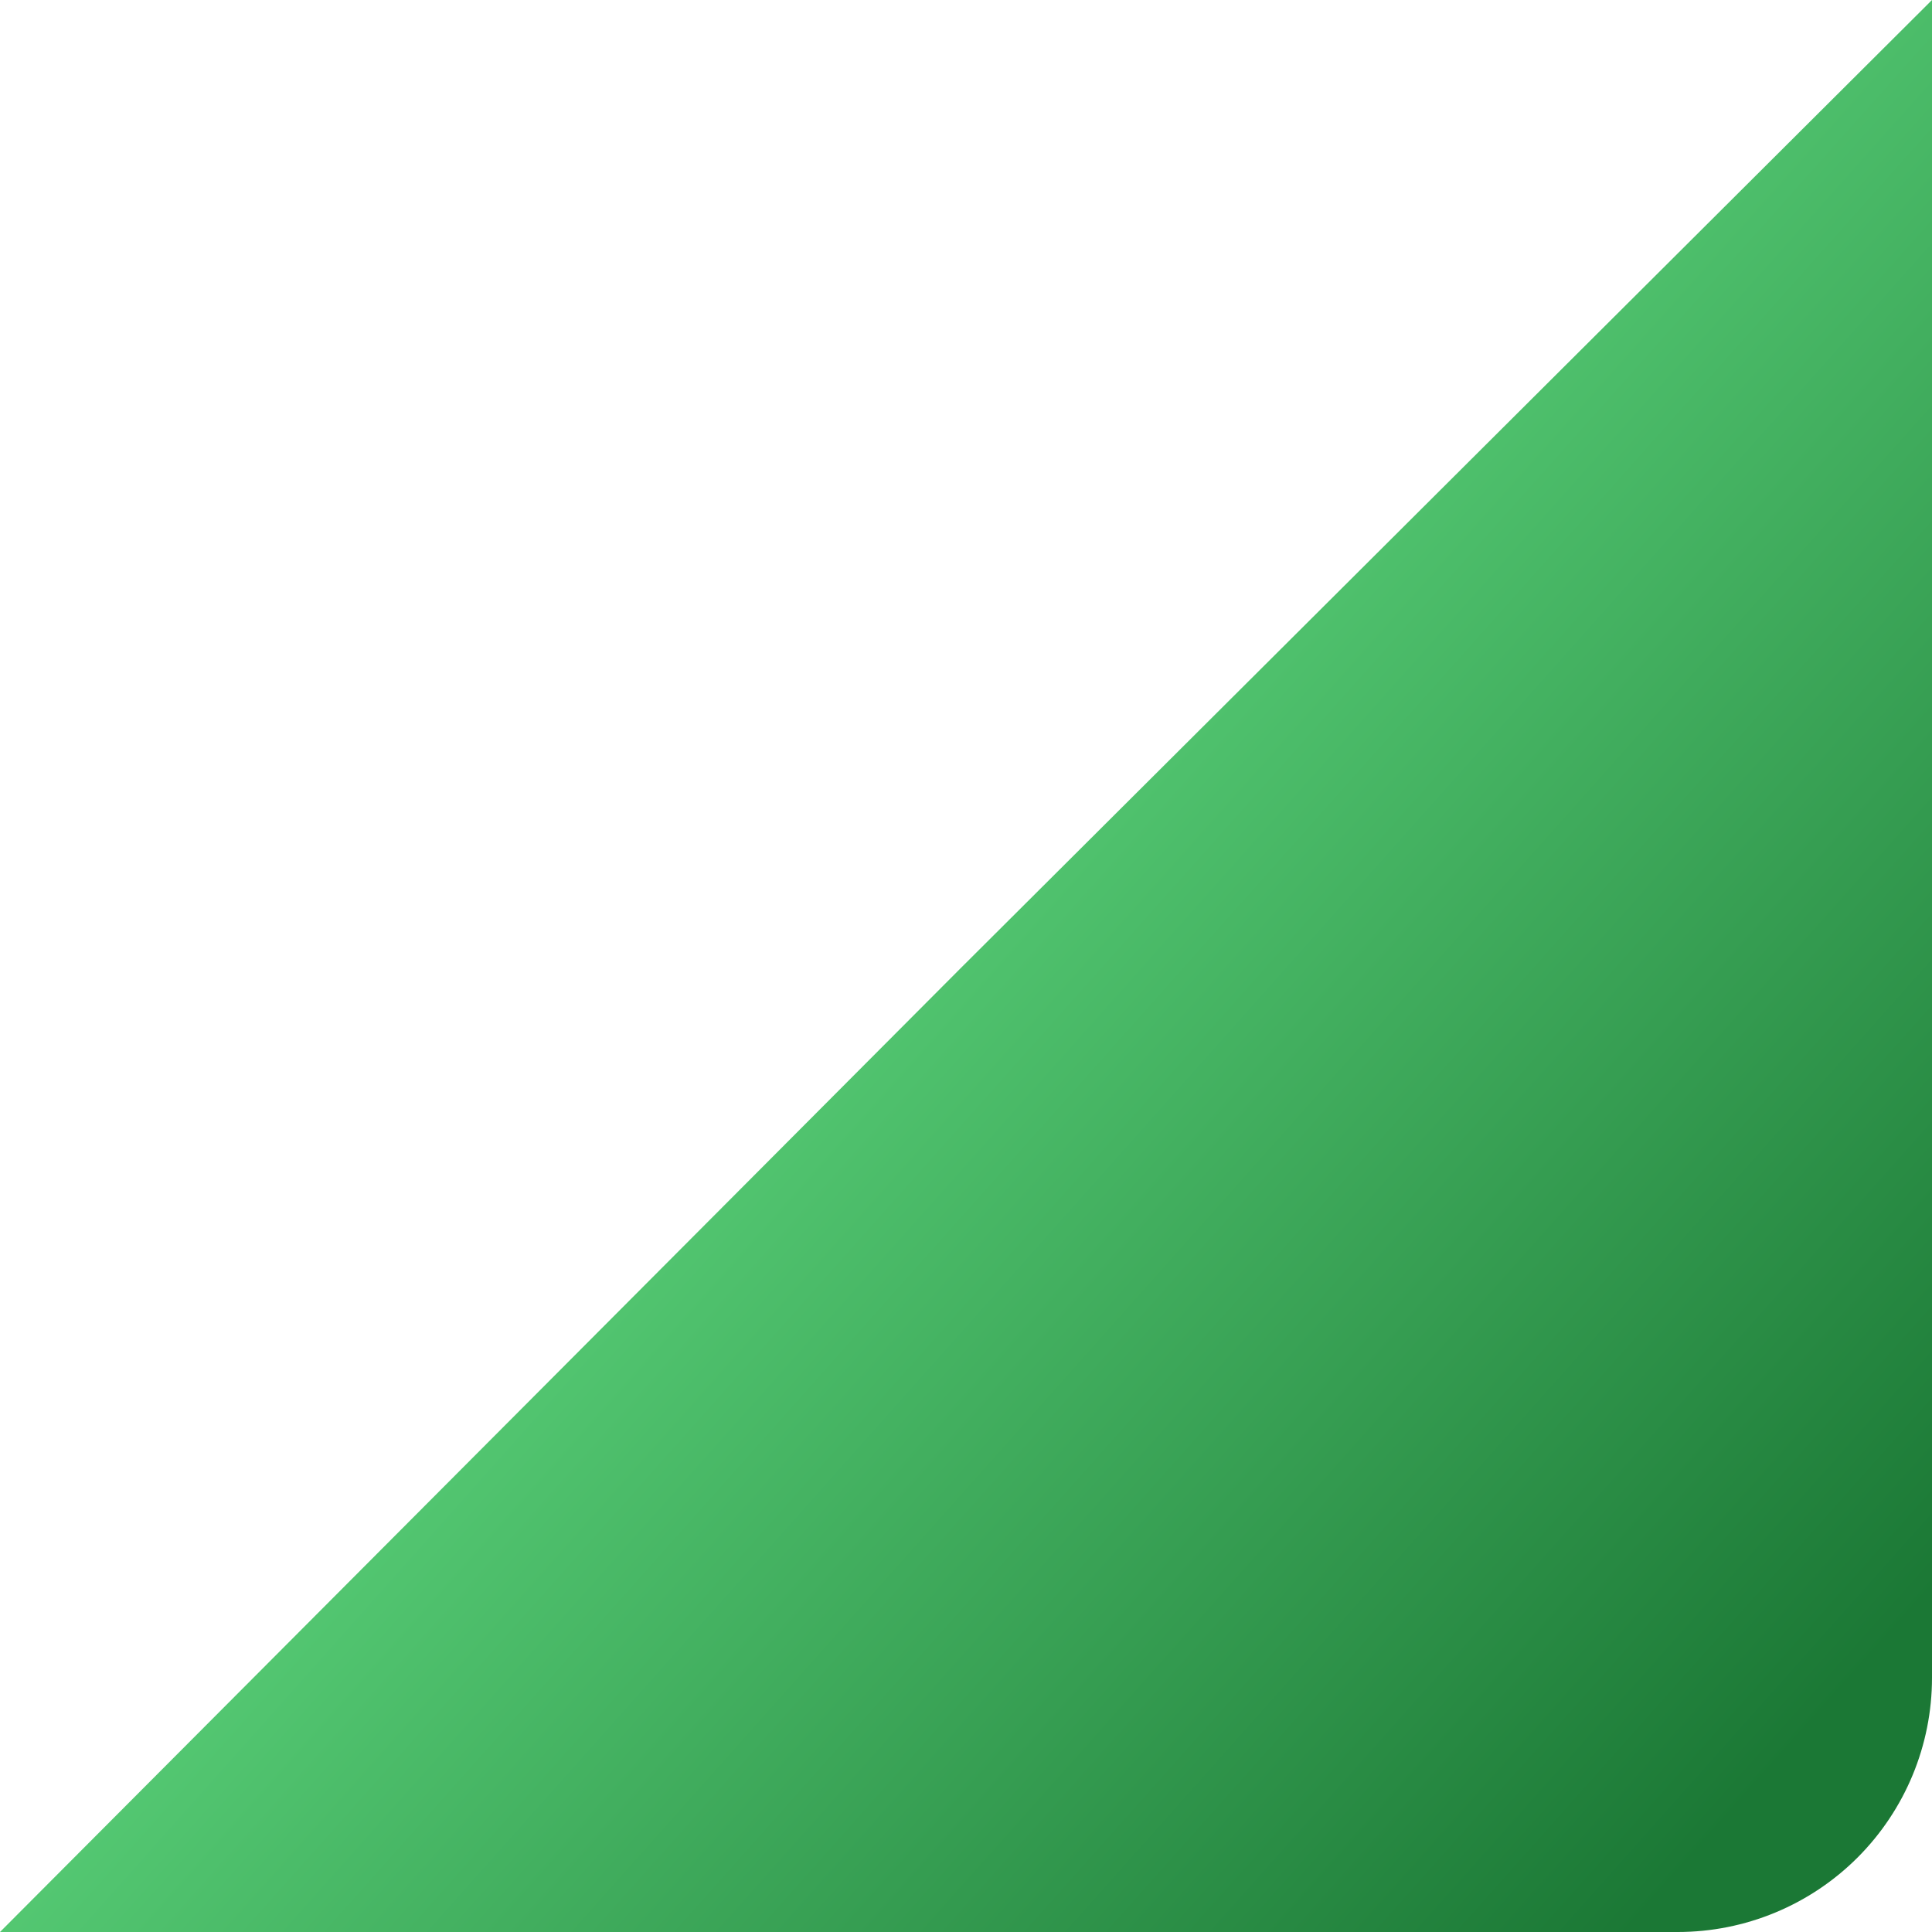 <svg width="60" height="60" viewBox="0 0 60 60" fill="none" xmlns="http://www.w3.org/2000/svg">
<g clip-path="url(#clip0_1_282)">
<path d="M60 0V52.105C60 54.199 59.168 56.207 57.688 57.688C56.207 59.168 54.199 60 52.105 60H-3.8147e-06L29.829 30.073L60 0Z" fill="url(#paint0_linear_1_282)"/>
</g>
<defs>
<linearGradient id="paint0_linear_1_282" x1="17.94" y1="17.82" x2="57.12" y2="52.74" gradientUnits="userSpaceOnUse">
<stop stop-color="#69E689"/>
<stop offset="1" stop-color="#1B7835"/>
</linearGradient>
<clipPath id="clip0_1_282">
<rect width="60" height="60" fill="white"/>
</clipPath>
</defs>
</svg>
